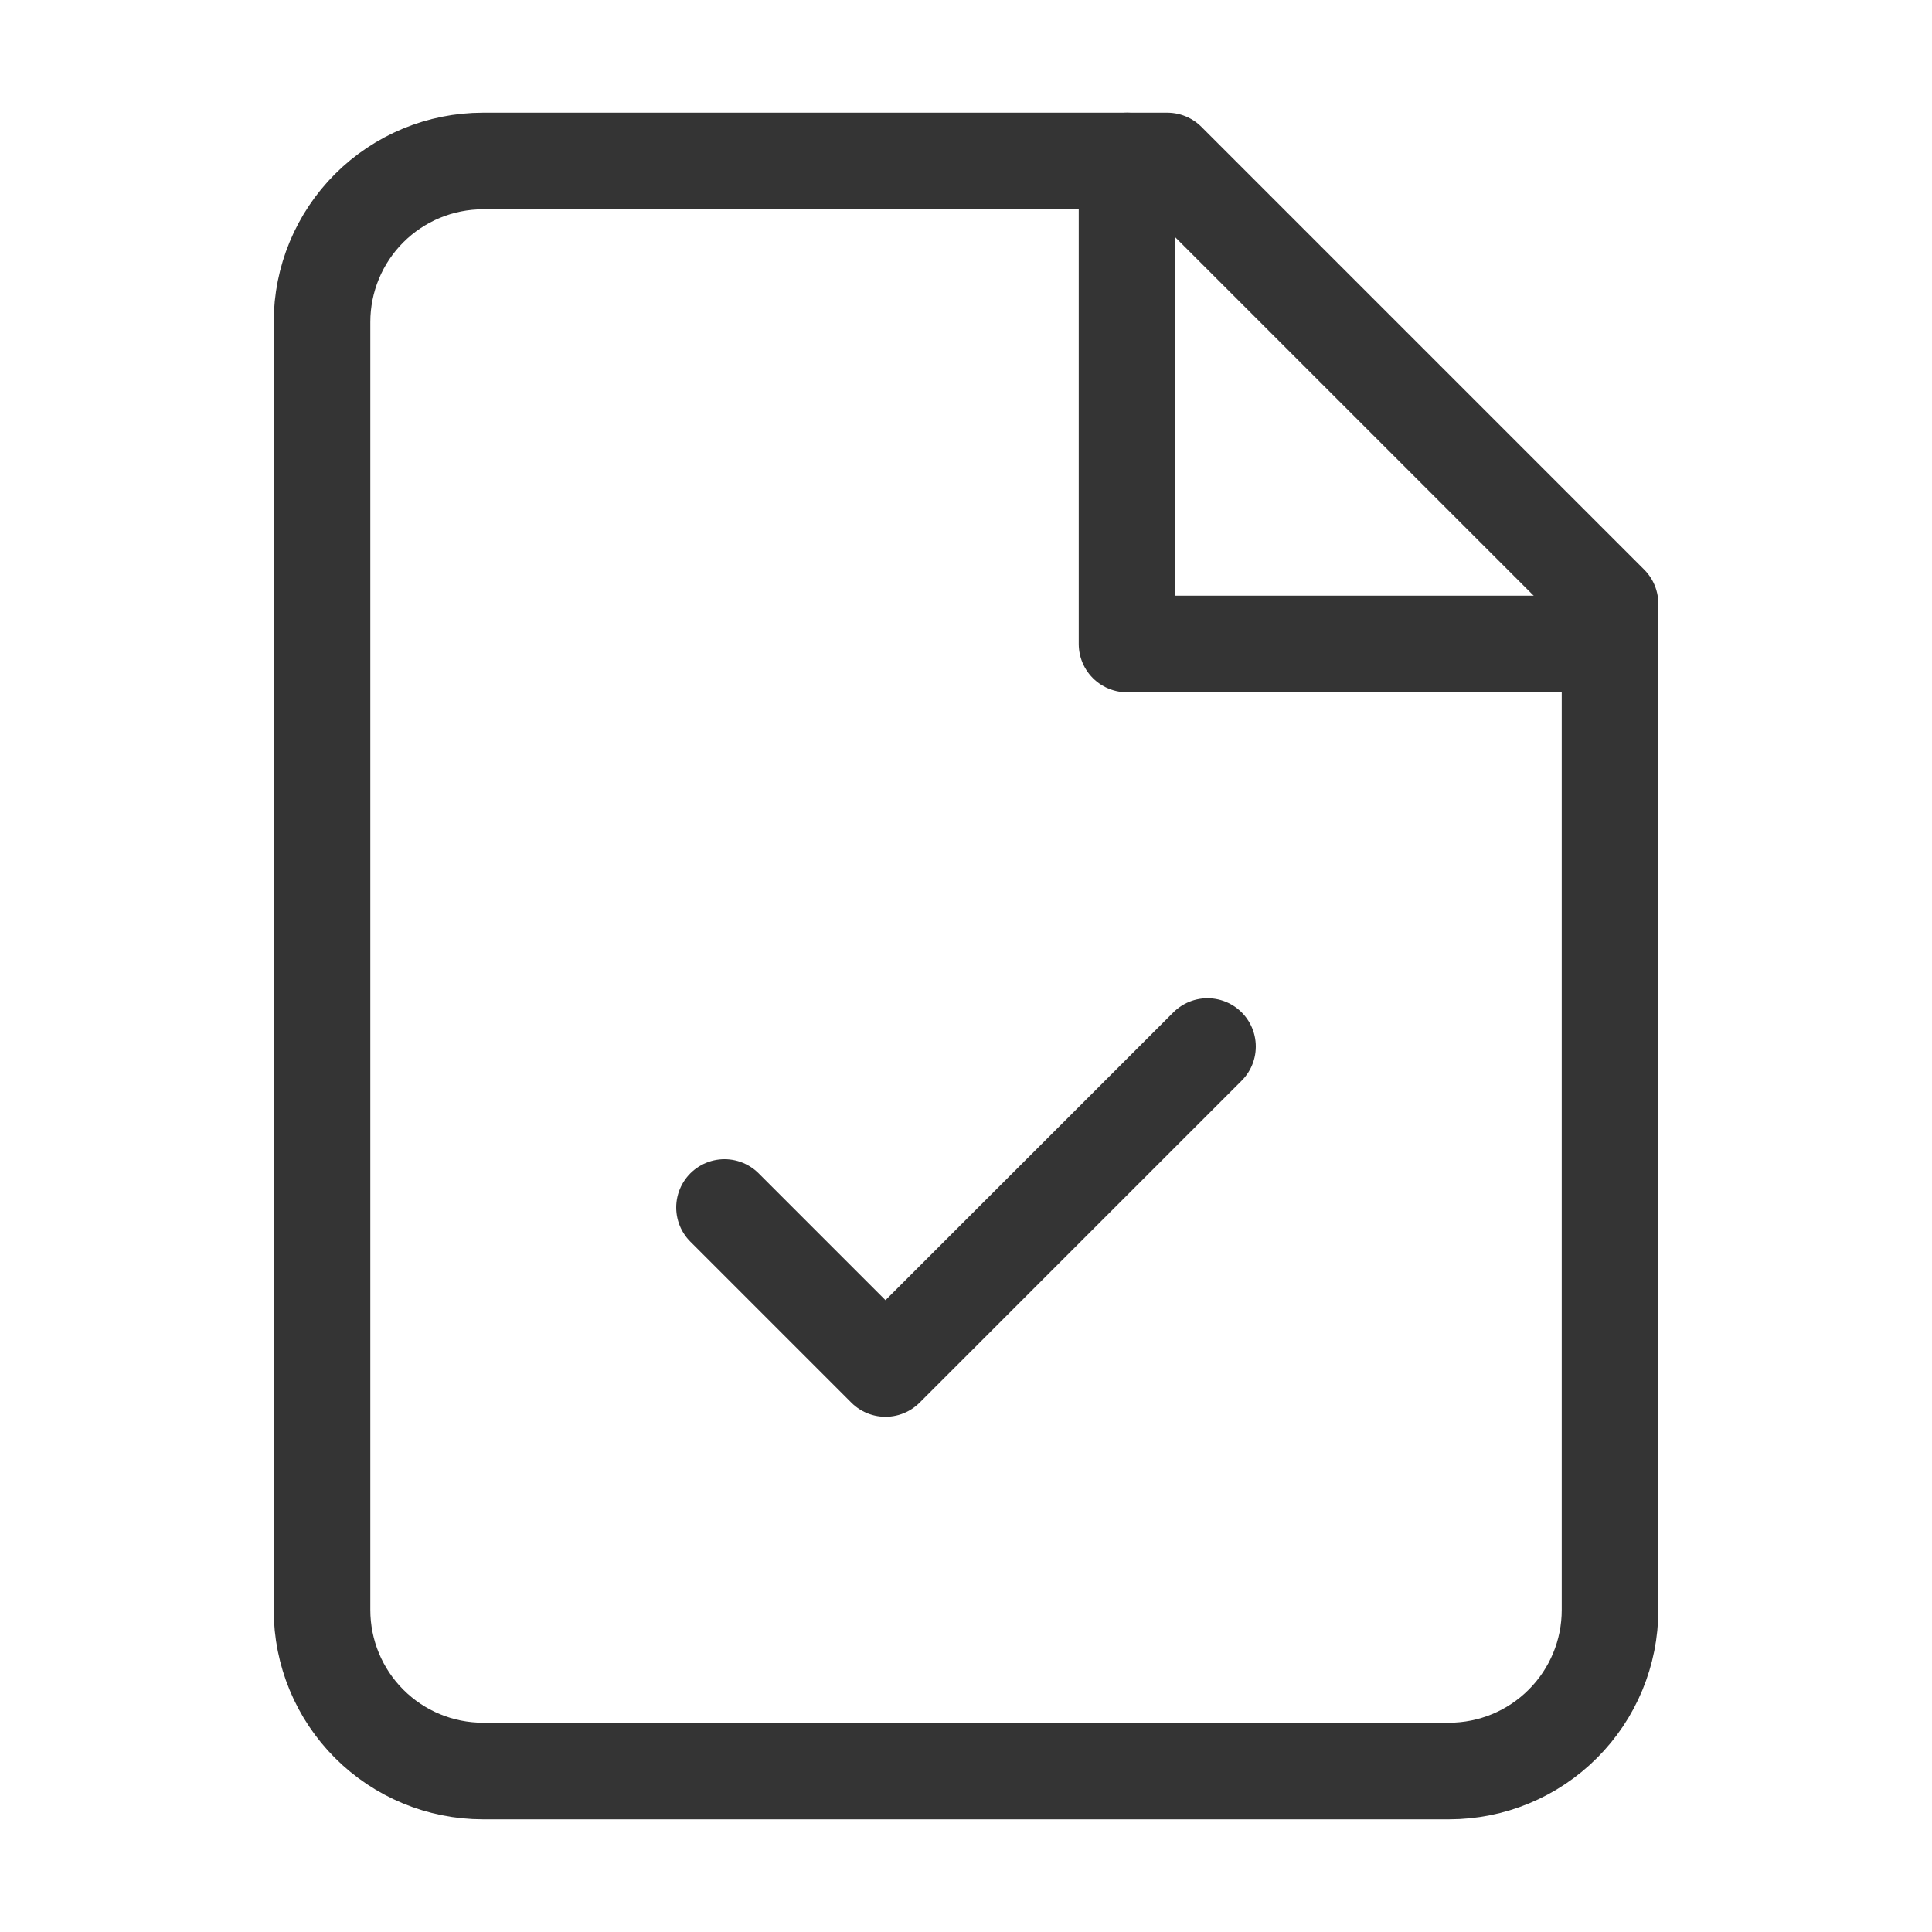 <svg width="40" height="40" viewBox="0 0 40 40" fill="none" xmlns="http://www.w3.org/2000/svg">
<path d="M24.167 3.333H10C9.116 3.333 8.268 3.685 7.643 4.31C7.018 4.935 6.667 5.783 6.667 6.667V33.333C6.667 34.217 7.018 35.065 7.643 35.69C8.268 36.316 9.116 36.667 10 36.667H30C30.884 36.667 31.732 36.316 32.357 35.69C32.983 35.065 33.334 34.217 33.334 33.333V12.5L24.167 3.333Z" stroke="#343434" stroke-width="2" stroke-linecap="round" stroke-linejoin="round"/>
<path d="M23.334 3.333V13.333H33.334" stroke="#343434" stroke-width="2" stroke-linecap="round" stroke-linejoin="round"/>
<path d="M15 25L18.333 28.333L25 21.667" stroke="#343434" stroke-width="2" stroke-linecap="round" stroke-linejoin="round"/>
</svg>
